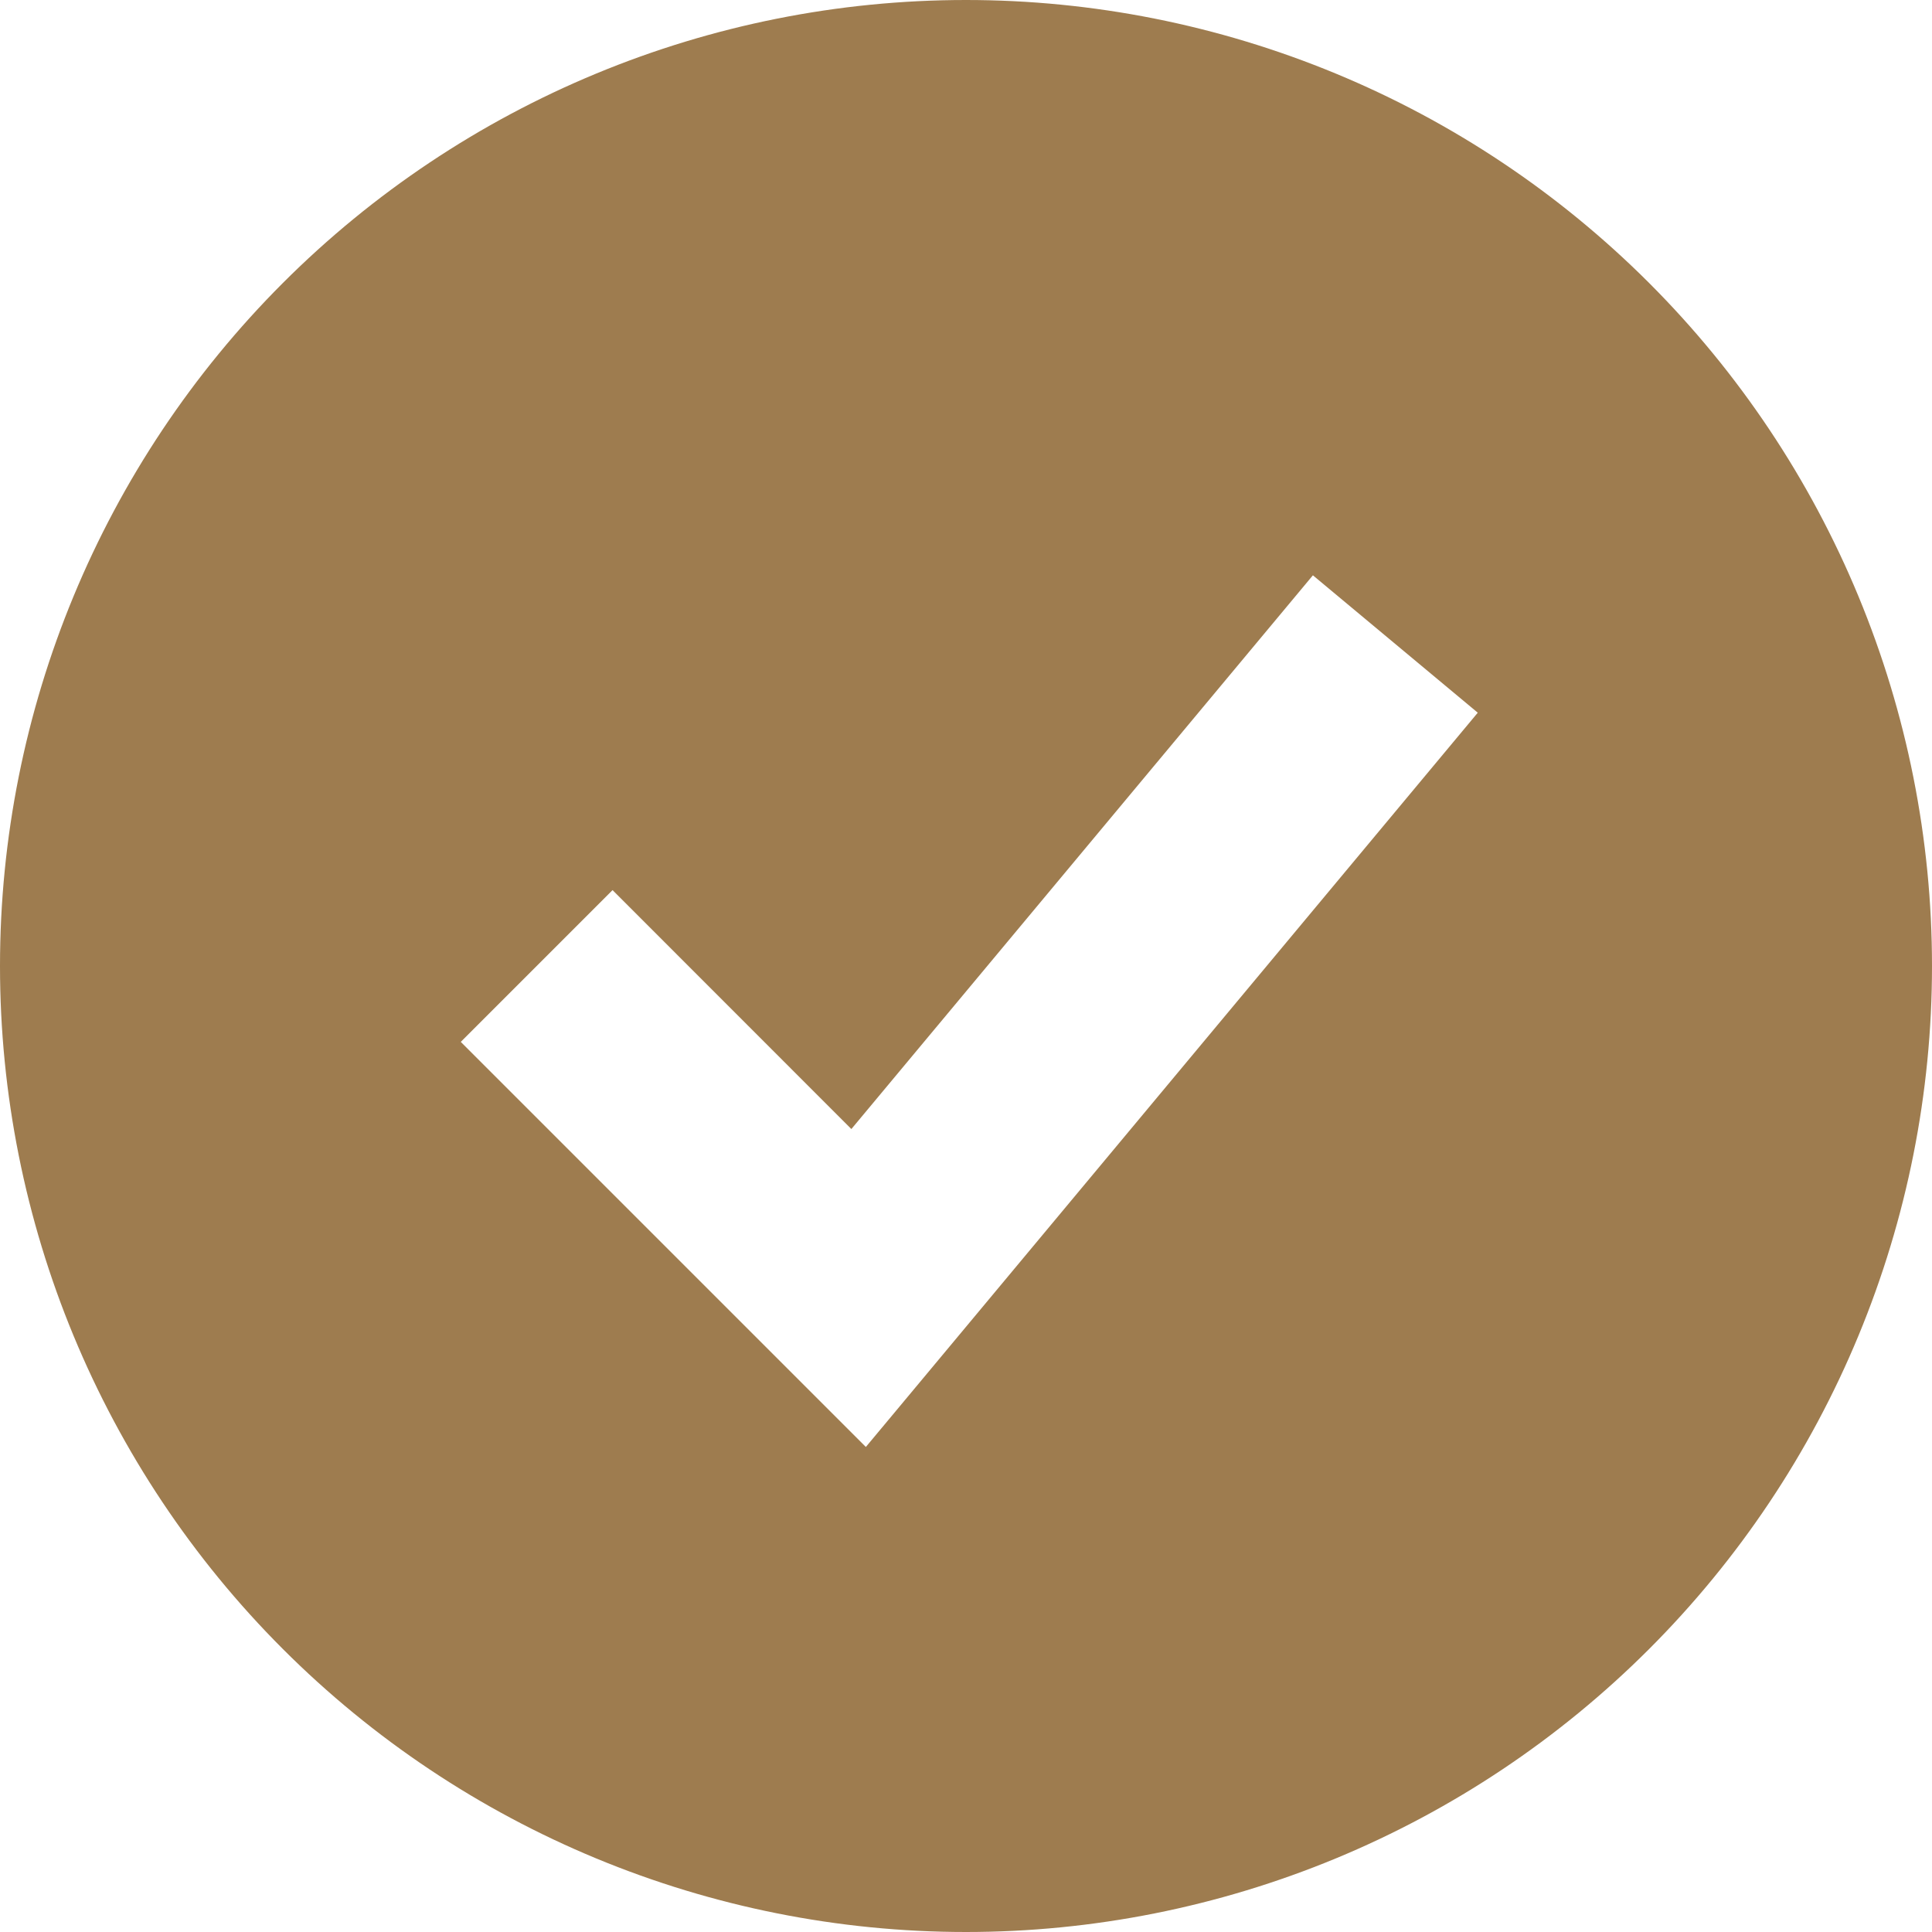 <svg width="18" height="18" viewBox="0 0 18 18" fill="none" xmlns="http://www.w3.org/2000/svg">
<path fill-rule="evenodd" clip-rule="evenodd" d="M9 18C10.182 18 11.352 17.767 12.444 17.315C13.536 16.863 14.528 16.2 15.364 15.364C16.2 14.528 16.863 13.536 17.315 12.444C17.767 11.352 18 10.182 18 9C18 7.818 17.767 6.648 17.315 5.556C16.863 4.464 16.2 3.472 15.364 2.636C14.528 1.8 13.536 1.137 12.444 0.685C11.352 0.233 10.182 -1.76116e-08 9 0C6.613 3.55683e-08 4.324 0.948 2.636 2.636C0.948 4.324 0 6.613 0 9C0 11.387 0.948 13.676 2.636 15.364C4.324 17.052 6.613 18 9 18ZM8.768 12.64L13.768 6.64L12.232 5.36L7.932 10.519L5.707 8.293L4.293 9.707L7.293 12.707L8.067 13.481L8.768 12.64Z" fill="#9E7C4F"/>
</svg>
